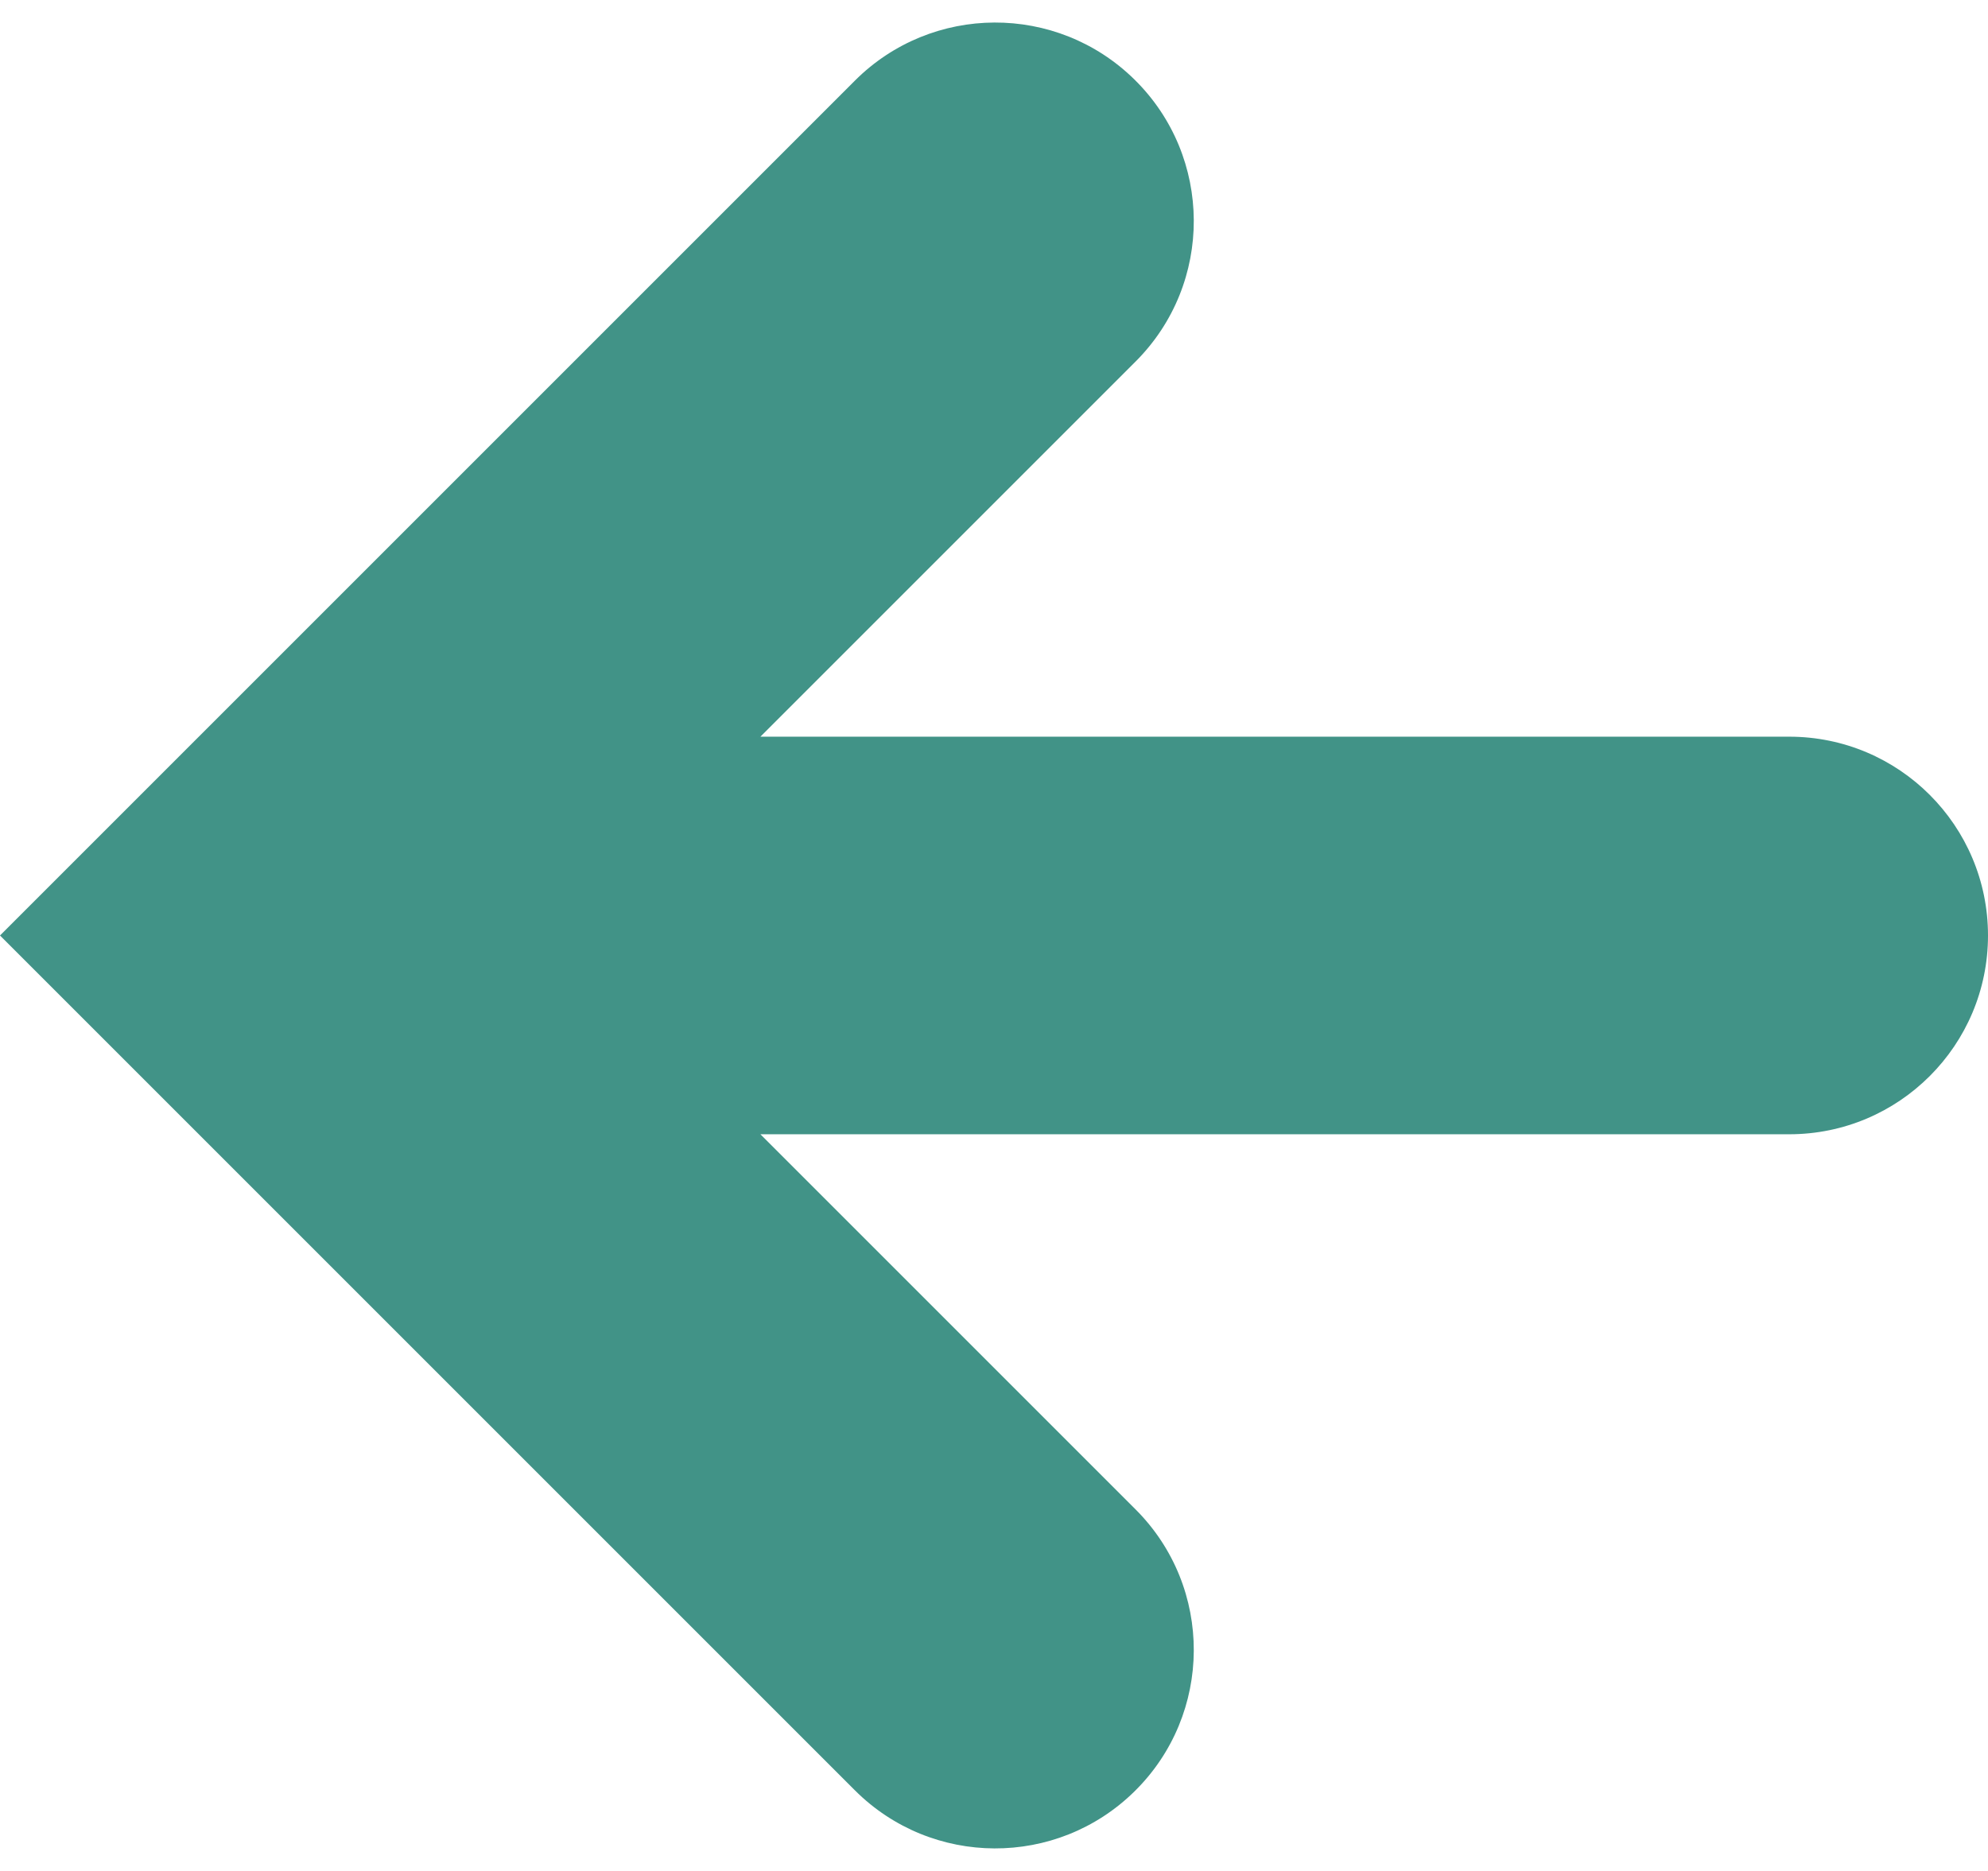 <svg width="34" height="32" viewBox="0 0 34 32" fill="none" xmlns="http://www.w3.org/2000/svg">
<path d="M13.005 19.4L19.422 25.817C20.757 27.152 20.747 29.319 19.401 30.641C18.072 31.947 15.938 31.938 14.62 30.62L0 16L14.62 1.38C15.938 0.062 18.072 0.053 19.401 1.359C20.747 2.682 20.757 4.848 19.422 6.183L13.005 12.6L17 12.6H30.6C32.478 12.6 34 14.122 34 16C34 17.878 32.478 19.4 30.6 19.4L13.005 19.4Z" fill="#419387"/>
</svg>

